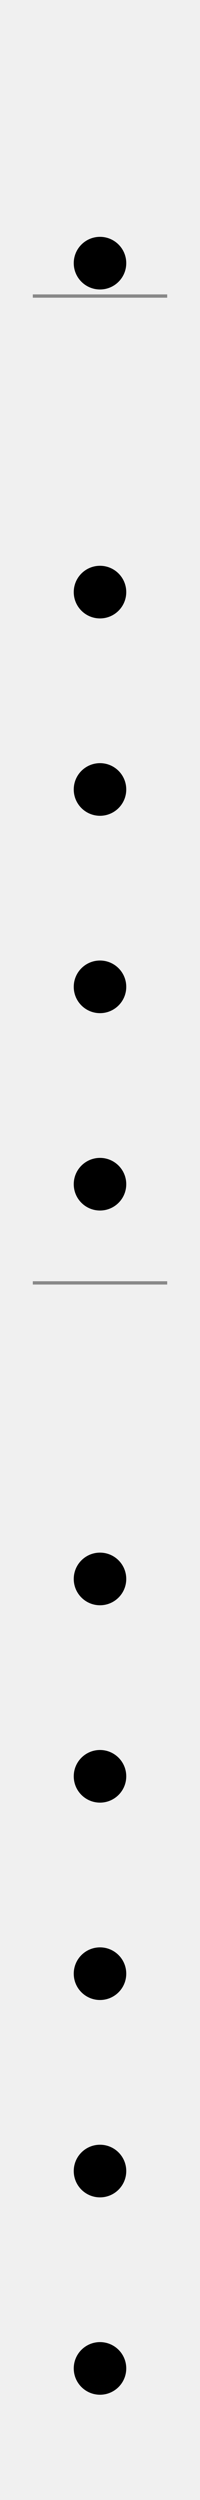 <svg version="1.1" xmlns="http://www.w3.org/2000/svg" viewBox="0 0 30.48 380.0">
  <!-- Background -->
  <rect width="30.48" height="380.0" fill="#f0f0f0"/>

  <!-- Port holes (just for reference, VCV Rack will overlay the actual ports) -->
  <circle cx="15.24" cy="40" r="4" fill="#black" opacity="0.1"/>
  <circle cx="15.24" cy="90" r="4" fill="#black" opacity="0.1"/>
  <circle cx="15.24" cy="120" r="4" fill="#black" opacity="0.1"/>
  <circle cx="15.24" cy="150" r="4" fill="#black" opacity="0.1"/>
  <circle cx="15.24" cy="180" r="4" fill="#black" opacity="0.1"/>
  <circle cx="15.24" cy="240" r="4" fill="#black" opacity="0.1"/>
  <circle cx="15.24" cy="270" r="4" fill="#black" opacity="0.1"/>
  <circle cx="15.24" cy="300" r="4" fill="#black" opacity="0.1"/>
  <circle cx="15.24" cy="330" r="4" fill="#black" opacity="0.1"/>
  <circle cx="15.24" cy="360" r="4" fill="#black" opacity="0.1"/>
  
  <!-- Decorative lines -->
  <line x1="5" y1="45" x2="25.48" y2="45" stroke="#888" stroke-width="0.5"/>
  <line x1="5" y1="195" x2="25.48" y2="195" stroke="#888" stroke-width="0.5"/>
</svg>
